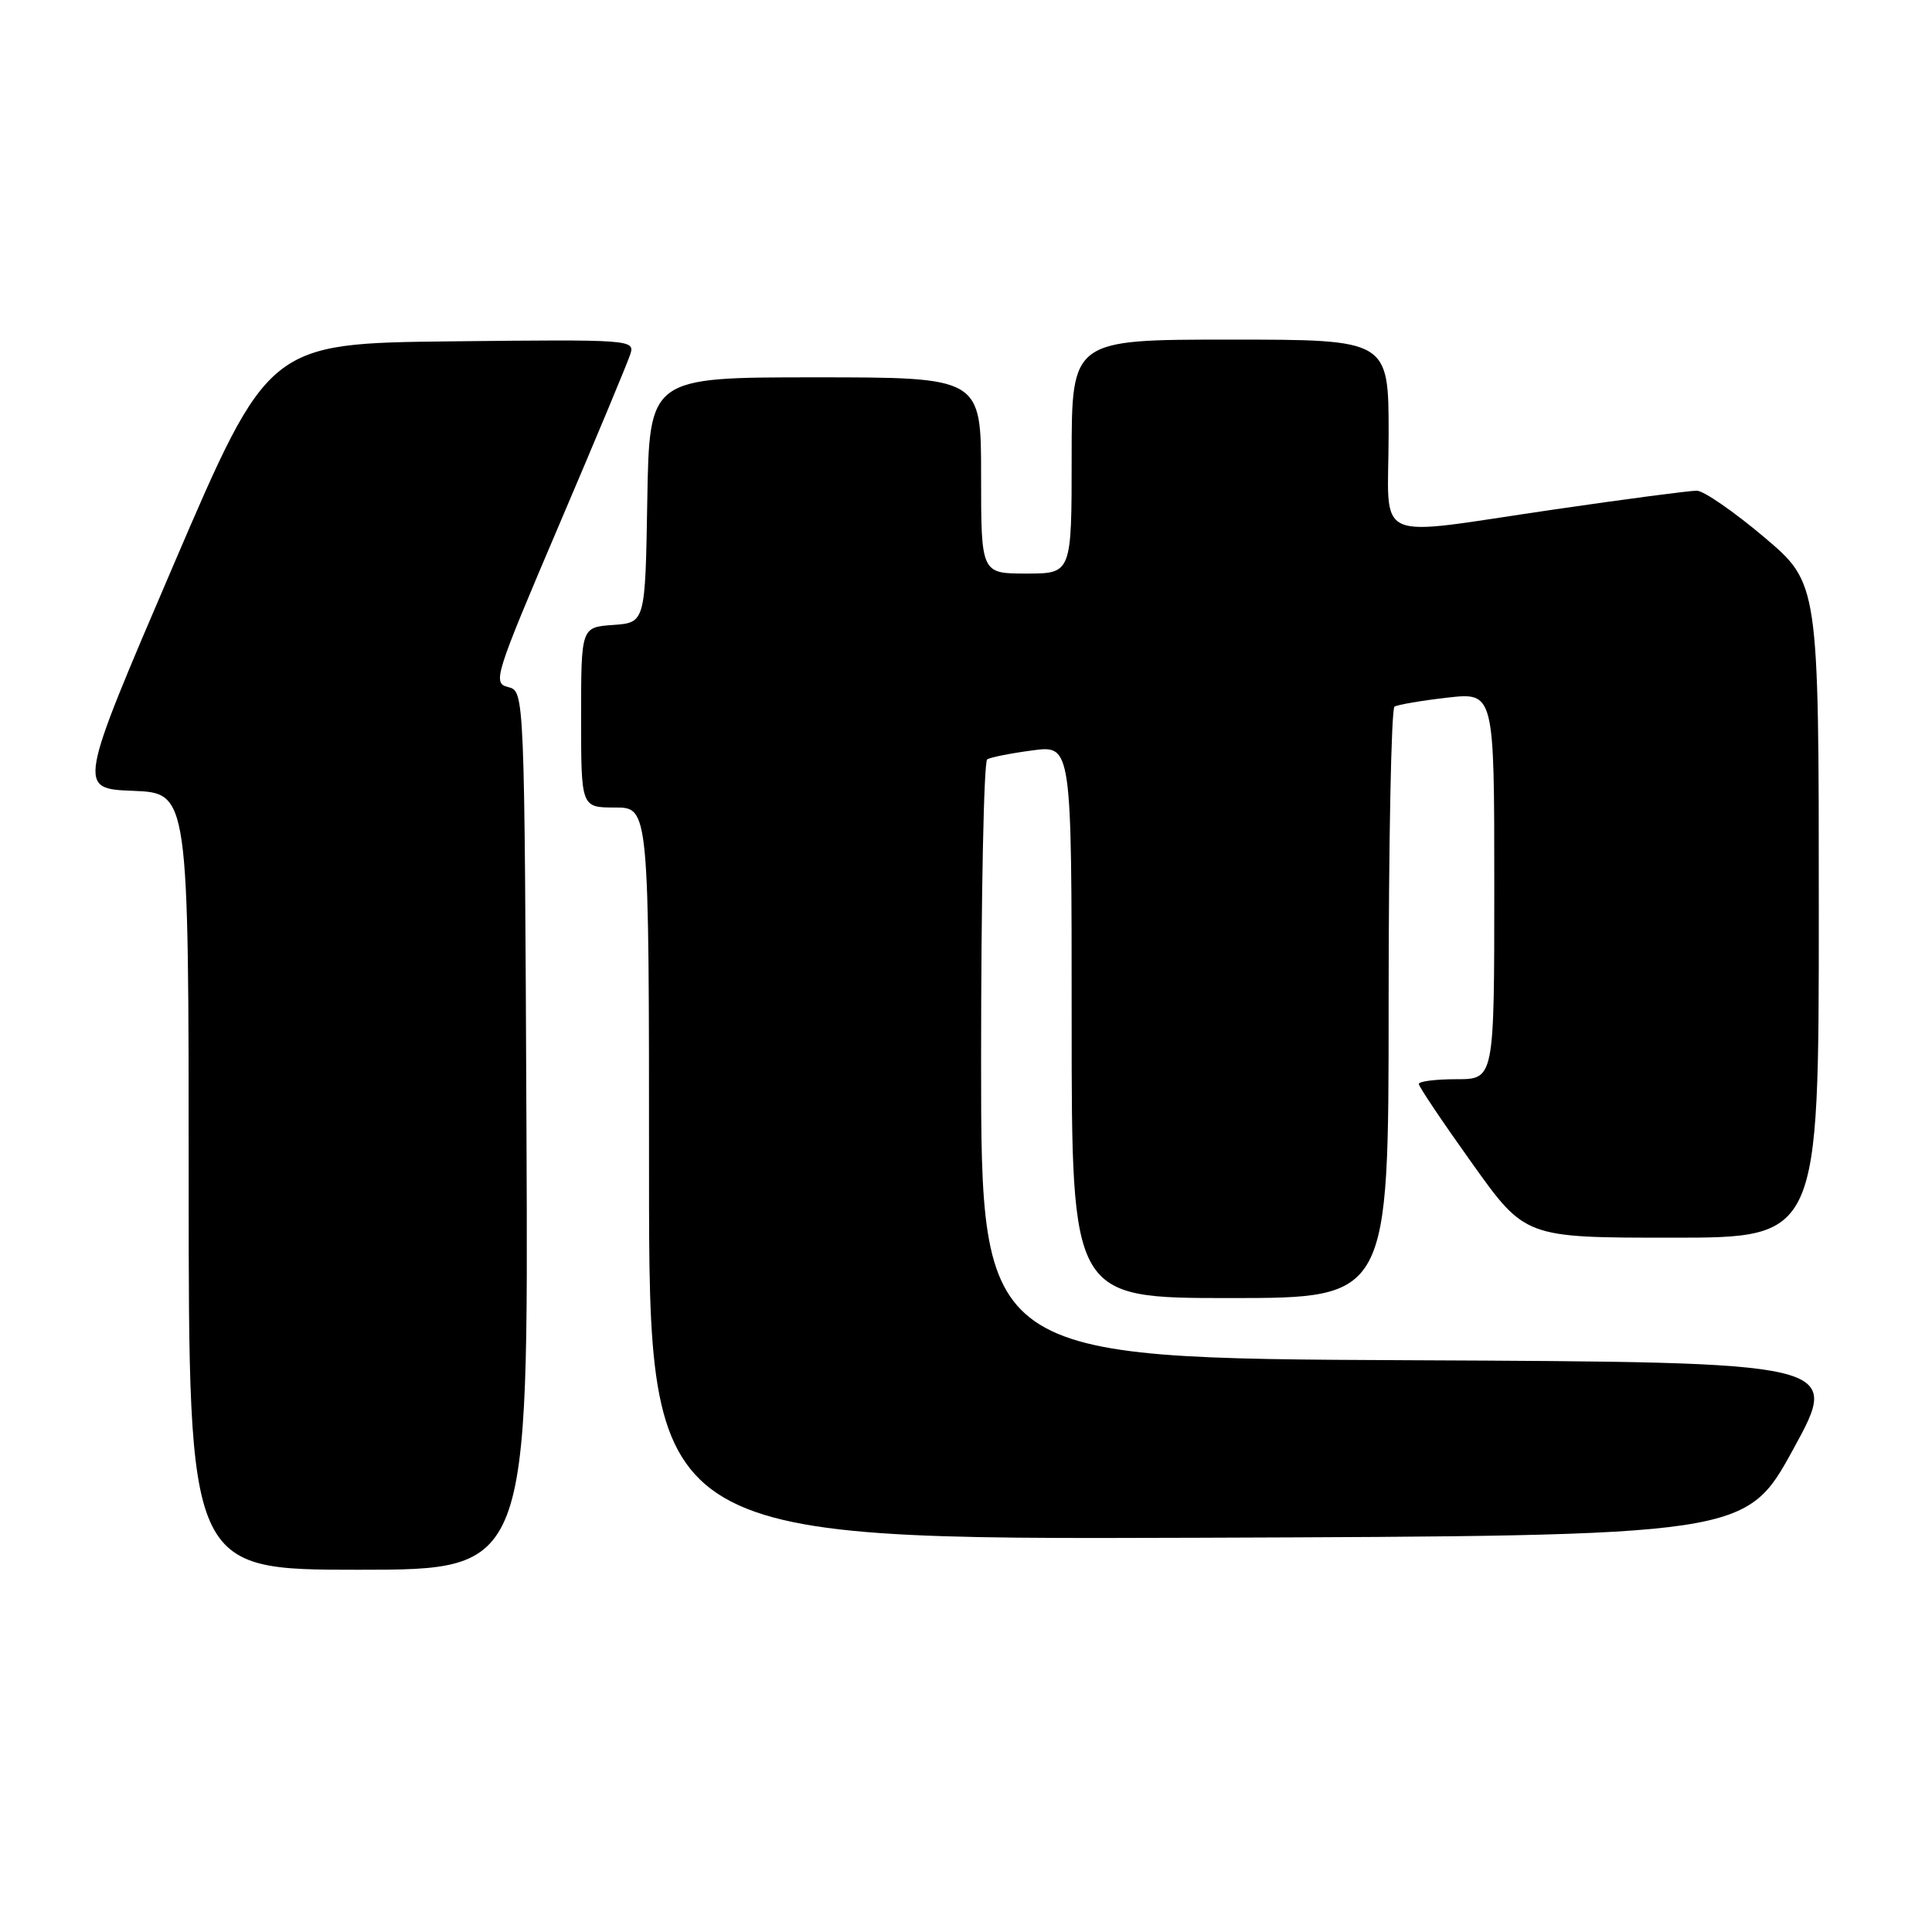 <?xml version="1.0" encoding="UTF-8" standalone="no"?>
<!DOCTYPE svg PUBLIC "-//W3C//DTD SVG 1.1//EN" "http://www.w3.org/Graphics/SVG/1.1/DTD/svg11.dtd" >
<svg xmlns="http://www.w3.org/2000/svg" xmlns:xlink="http://www.w3.org/1999/xlink" version="1.1" viewBox="0 0 256 256">
 <g >
 <path fill="currentColor"
d=" M 69.76 149.79 C 69.50 91.59 69.50 91.59 67.33 91.04 C 65.25 90.52 65.52 89.65 74.03 69.68 C 78.92 58.23 83.19 47.98 83.53 46.91 C 84.13 45.01 83.54 44.97 59.86 45.23 C 35.58 45.50 35.58 45.50 22.93 75.00 C 10.28 104.50 10.28 104.50 17.64 104.79 C 25.00 105.08 25.00 105.08 25.00 156.54 C 25.00 208.00 25.00 208.00 47.51 208.00 C 70.02 208.00 70.02 208.00 69.76 149.79 Z  M 237.63 192.00 C 243.93 180.50 243.93 180.50 186.96 180.24 C 130.00 179.98 130.00 179.98 130.00 140.55 C 130.00 118.86 130.36 100.89 130.81 100.62 C 131.25 100.34 133.95 99.81 136.81 99.43 C 142.00 98.74 142.00 98.74 142.00 135.37 C 142.00 172.00 142.00 172.00 163.00 172.00 C 184.00 172.00 184.00 172.00 184.00 133.06 C 184.00 111.64 184.35 93.90 184.78 93.63 C 185.22 93.37 188.37 92.83 191.78 92.44 C 198.00 91.74 198.00 91.74 198.00 117.37 C 198.00 143.00 198.00 143.00 193.00 143.00 C 190.25 143.00 188.00 143.28 188.00 143.63 C 188.00 143.98 191.17 148.70 195.05 154.13 C 202.09 164.00 202.09 164.00 221.55 164.00 C 241.00 164.00 241.00 164.00 241.00 120.65 C 241.00 77.30 241.00 77.30 233.75 71.17 C 229.76 67.80 225.75 65.03 224.84 65.02 C 223.93 65.01 215.45 66.12 206.00 67.50 C 181.30 71.09 184.00 72.32 184.00 57.50 C 184.00 45.00 184.00 45.00 163.00 45.00 C 142.00 45.00 142.00 45.00 142.00 60.50 C 142.00 76.00 142.00 76.00 136.00 76.00 C 130.00 76.00 130.00 76.00 130.00 63.00 C 130.00 50.00 130.00 50.00 108.02 50.00 C 86.05 50.00 86.05 50.00 85.77 66.25 C 85.50 82.50 85.50 82.50 81.25 82.81 C 77.00 83.11 77.00 83.11 77.00 95.06 C 77.00 107.00 77.00 107.00 81.50 107.00 C 86.00 107.00 86.00 107.00 86.00 155.51 C 86.00 204.01 86.00 204.01 158.67 203.76 C 231.33 203.50 231.33 203.50 237.63 192.00 Z "/>
</g>
</svg>